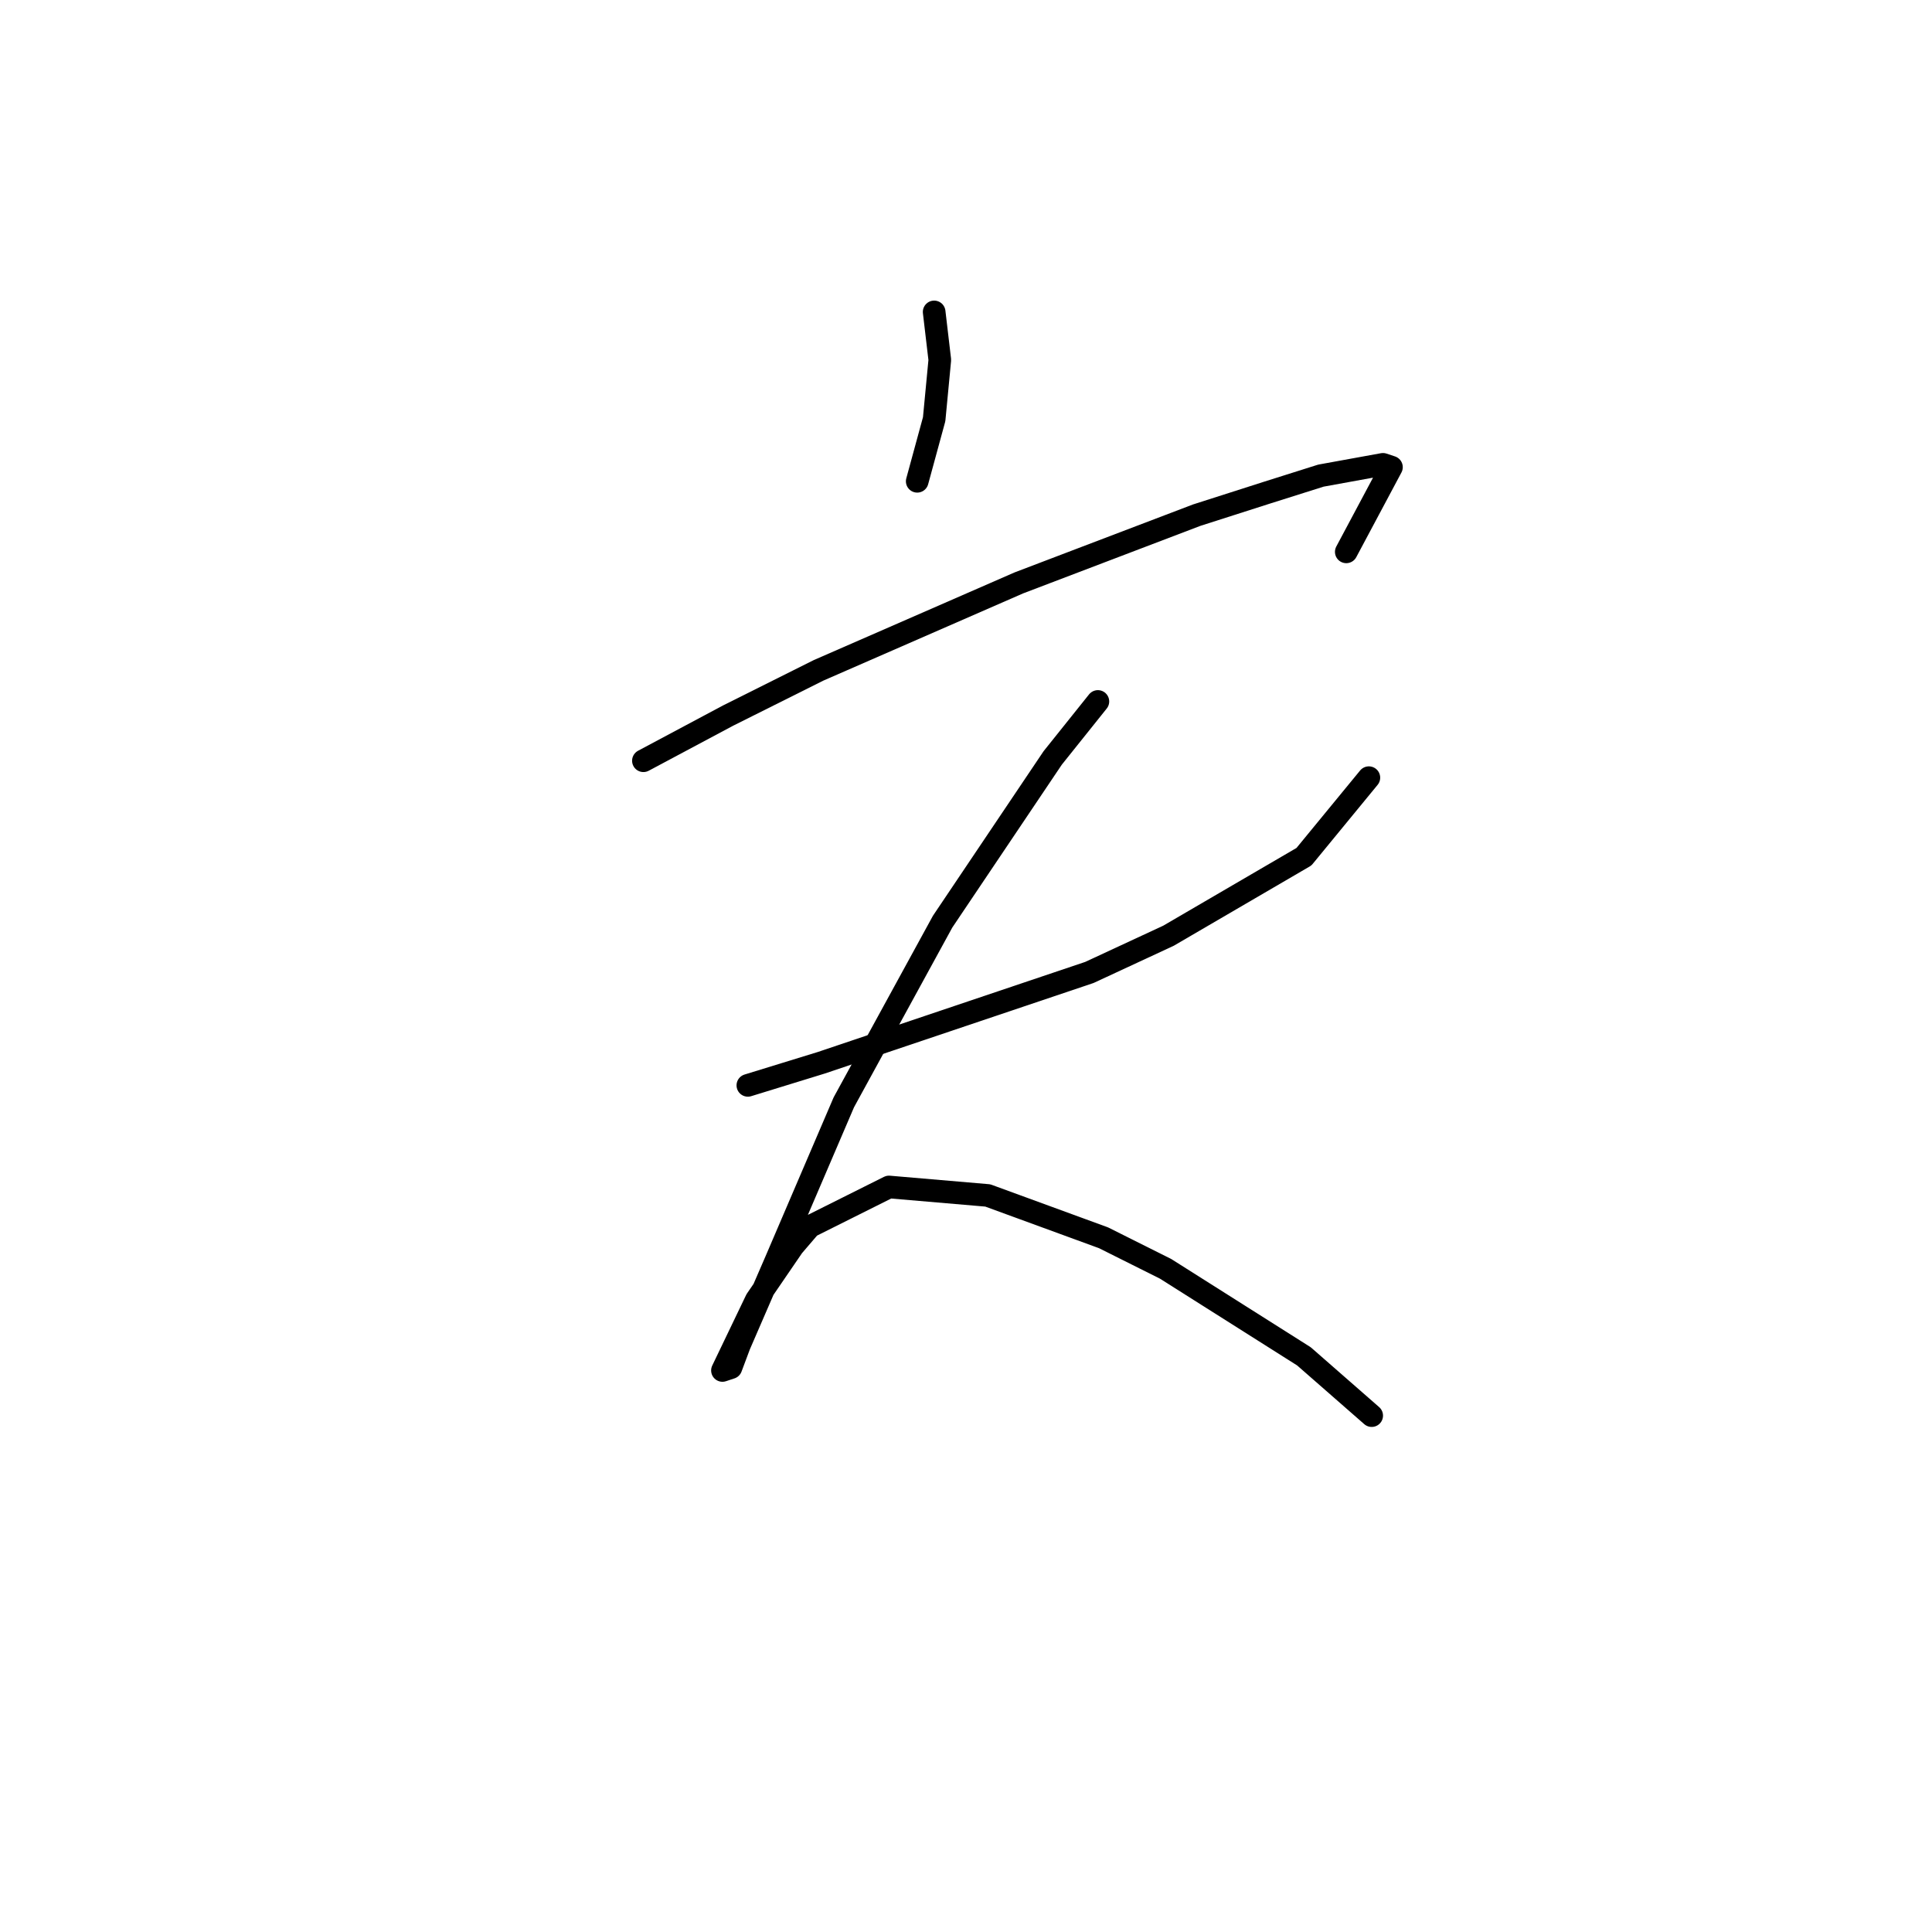 <?xml version="1.0" standalone="no"?>
    <svg width="256" height="256" xmlns="http://www.w3.org/2000/svg" version="1.1">
    <polyline stroke="black" stroke-width="3" stroke-linecap="round" fill="transparent" stroke-linejoin="round" points="123.781 41.331 124.529 47.69 123.781 55.544 121.537 63.773 121.537 63.773 " />
        <polyline stroke="black" stroke-width="3" stroke-linecap="round" fill="transparent" stroke-linejoin="round" points="85.256 100.802 96.477 94.818 108.446 88.833 135.002 77.238 158.566 68.262 167.917 65.269 175.023 63.025 183.252 61.529 184.374 61.903 178.389 73.124 178.389 73.124 " />
        <polyline stroke="black" stroke-width="3" stroke-linecap="round" fill="transparent" stroke-linejoin="round" points="99.095 143.816 108.82 140.823 144.353 128.854 154.825 123.992 172.779 113.519 181.382 103.046 181.382 103.046 " />
        <polyline stroke="black" stroke-width="3" stroke-linecap="round" fill="transparent" stroke-linejoin="round" points="145.475 92.948 139.49 100.428 124.903 122.122 111.812 146.06 102.835 167.006 97.973 178.227 96.851 181.219 95.729 181.593 100.217 172.242 105.079 165.135 107.323 162.517 117.796 157.281 130.887 158.403 146.223 164.013 154.451 168.128 172.779 179.723 181.756 187.577 181.756 187.577 " />
        </svg>